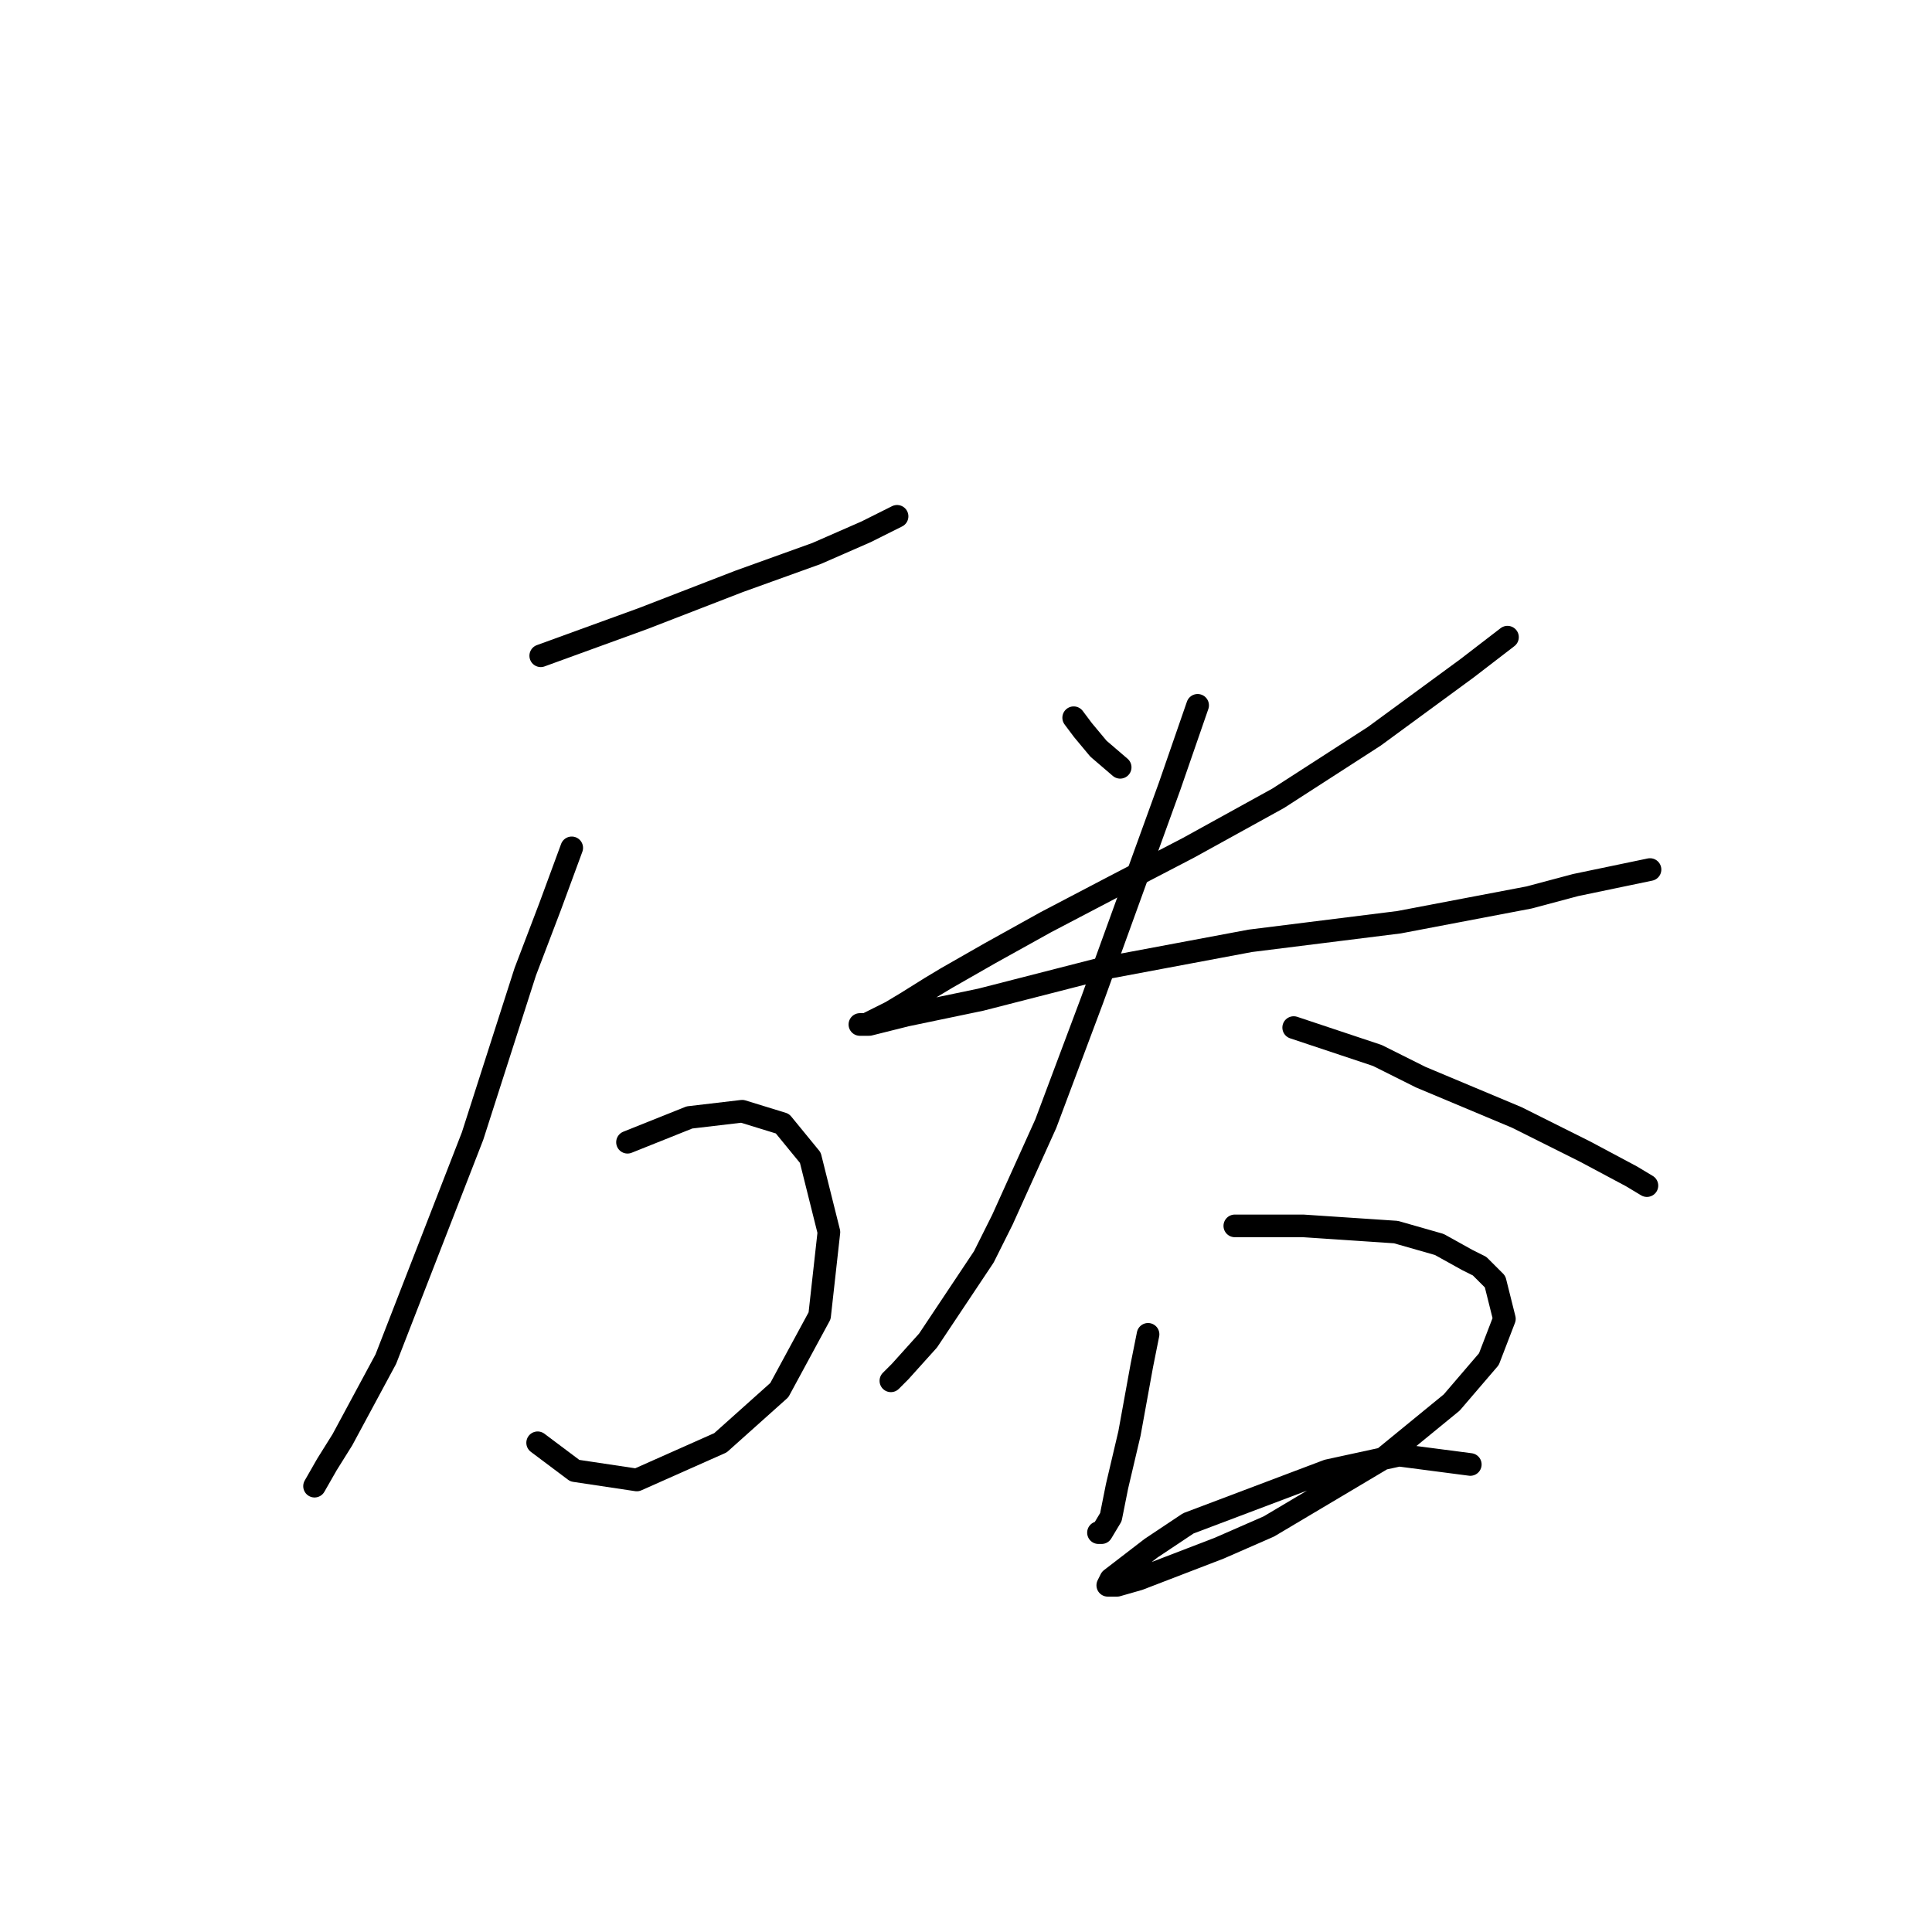 <?xml version="1.0" standalone="no"?>
    <svg width="256" height="256" xmlns="http://www.w3.org/2000/svg" version="1.1">
    <polyline stroke="black" stroke-width="3" stroke-linecap="round" fill="transparent" stroke-linejoin="round" points="71.651 86.891 85.2 81.964 97.928 77.037 108.192 73.342 114.761 70.468 118.867 68.415 118.867 68.415 " />
        <polyline stroke="black" stroke-width="3" stroke-linecap="round" fill="transparent" stroke-linejoin="round" points="75.757 112.346 72.883 120.147 69.598 128.769 62.619 150.529 51.123 180.091 45.375 190.765 43.322 194.05 41.679 196.924 41.679 196.924 " />
        <polyline stroke="black" stroke-width="3" stroke-linecap="round" fill="transparent" stroke-linejoin="round" points="83.147 151.351 91.358 148.066 98.338 147.245 103.676 148.887 107.371 153.403 109.834 163.257 108.602 174.343 103.265 184.196 95.464 191.176 84.379 196.103 76.167 194.871 71.241 191.176 71.241 191.176 " />
        <polyline stroke="black" stroke-width="3" stroke-linecap="round" fill="transparent" stroke-linejoin="round" points="142.269 95.102 143.501 96.745 145.554 99.208 148.428 101.672 148.428 101.672 " />
        <polyline stroke="black" stroke-width="3" stroke-linecap="round" fill="transparent" stroke-linejoin="round" points="199.749 84.428 194.412 88.533 182.095 97.566 169.367 105.777 157.46 112.346 147.196 117.684 138.574 122.2 131.184 126.306 125.436 129.59 123.383 130.822 120.098 132.875 118.046 134.107 116.403 134.928 114.761 135.749 114.35 135.749 113.94 135.749 115.172 135.749 120.098 134.517 129.952 132.464 145.964 128.359 165.672 124.663 185.379 122.2 202.623 118.916 208.782 117.273 218.635 115.22 218.635 115.22 " />
        <polyline stroke="black" stroke-width="3" stroke-linecap="round" fill="transparent" stroke-linejoin="round" points="158.692 93.46 154.997 104.135 144.733 132.464 138.574 148.887 132.826 161.615 130.363 166.542 122.972 177.627 119.277 181.733 118.046 182.965 118.046 182.965 " />
        <polyline stroke="black" stroke-width="3" stroke-linecap="round" fill="transparent" stroke-linejoin="round" points="171.42 136.159 182.505 139.855 188.253 142.729 200.981 148.066 210.014 152.582 216.172 155.867 218.225 157.099 218.225 157.099 " />
        <polyline stroke="black" stroke-width="3" stroke-linecap="round" fill="transparent" stroke-linejoin="round" points="152.123 176.806 151.302 180.912 149.66 189.944 148.017 196.924 147.196 201.03 145.964 203.083 145.554 203.083 145.554 203.083 " />
        <polyline stroke="black" stroke-width="3" stroke-linecap="round" fill="transparent" stroke-linejoin="round" points="163.619 162.436 168.135 162.436 172.652 162.436 184.969 163.257 190.717 164.899 194.412 166.952 196.054 167.773 198.107 169.826 199.339 174.753 197.286 180.091 192.359 185.839 183.326 193.229 168.135 202.261 161.566 205.135 150.891 209.241 148.017 210.062 146.786 210.062 147.196 209.241 152.534 205.135 157.46 201.851 175.936 194.871 185.379 192.818 194.822 194.05 194.822 194.05 " />
        </svg>